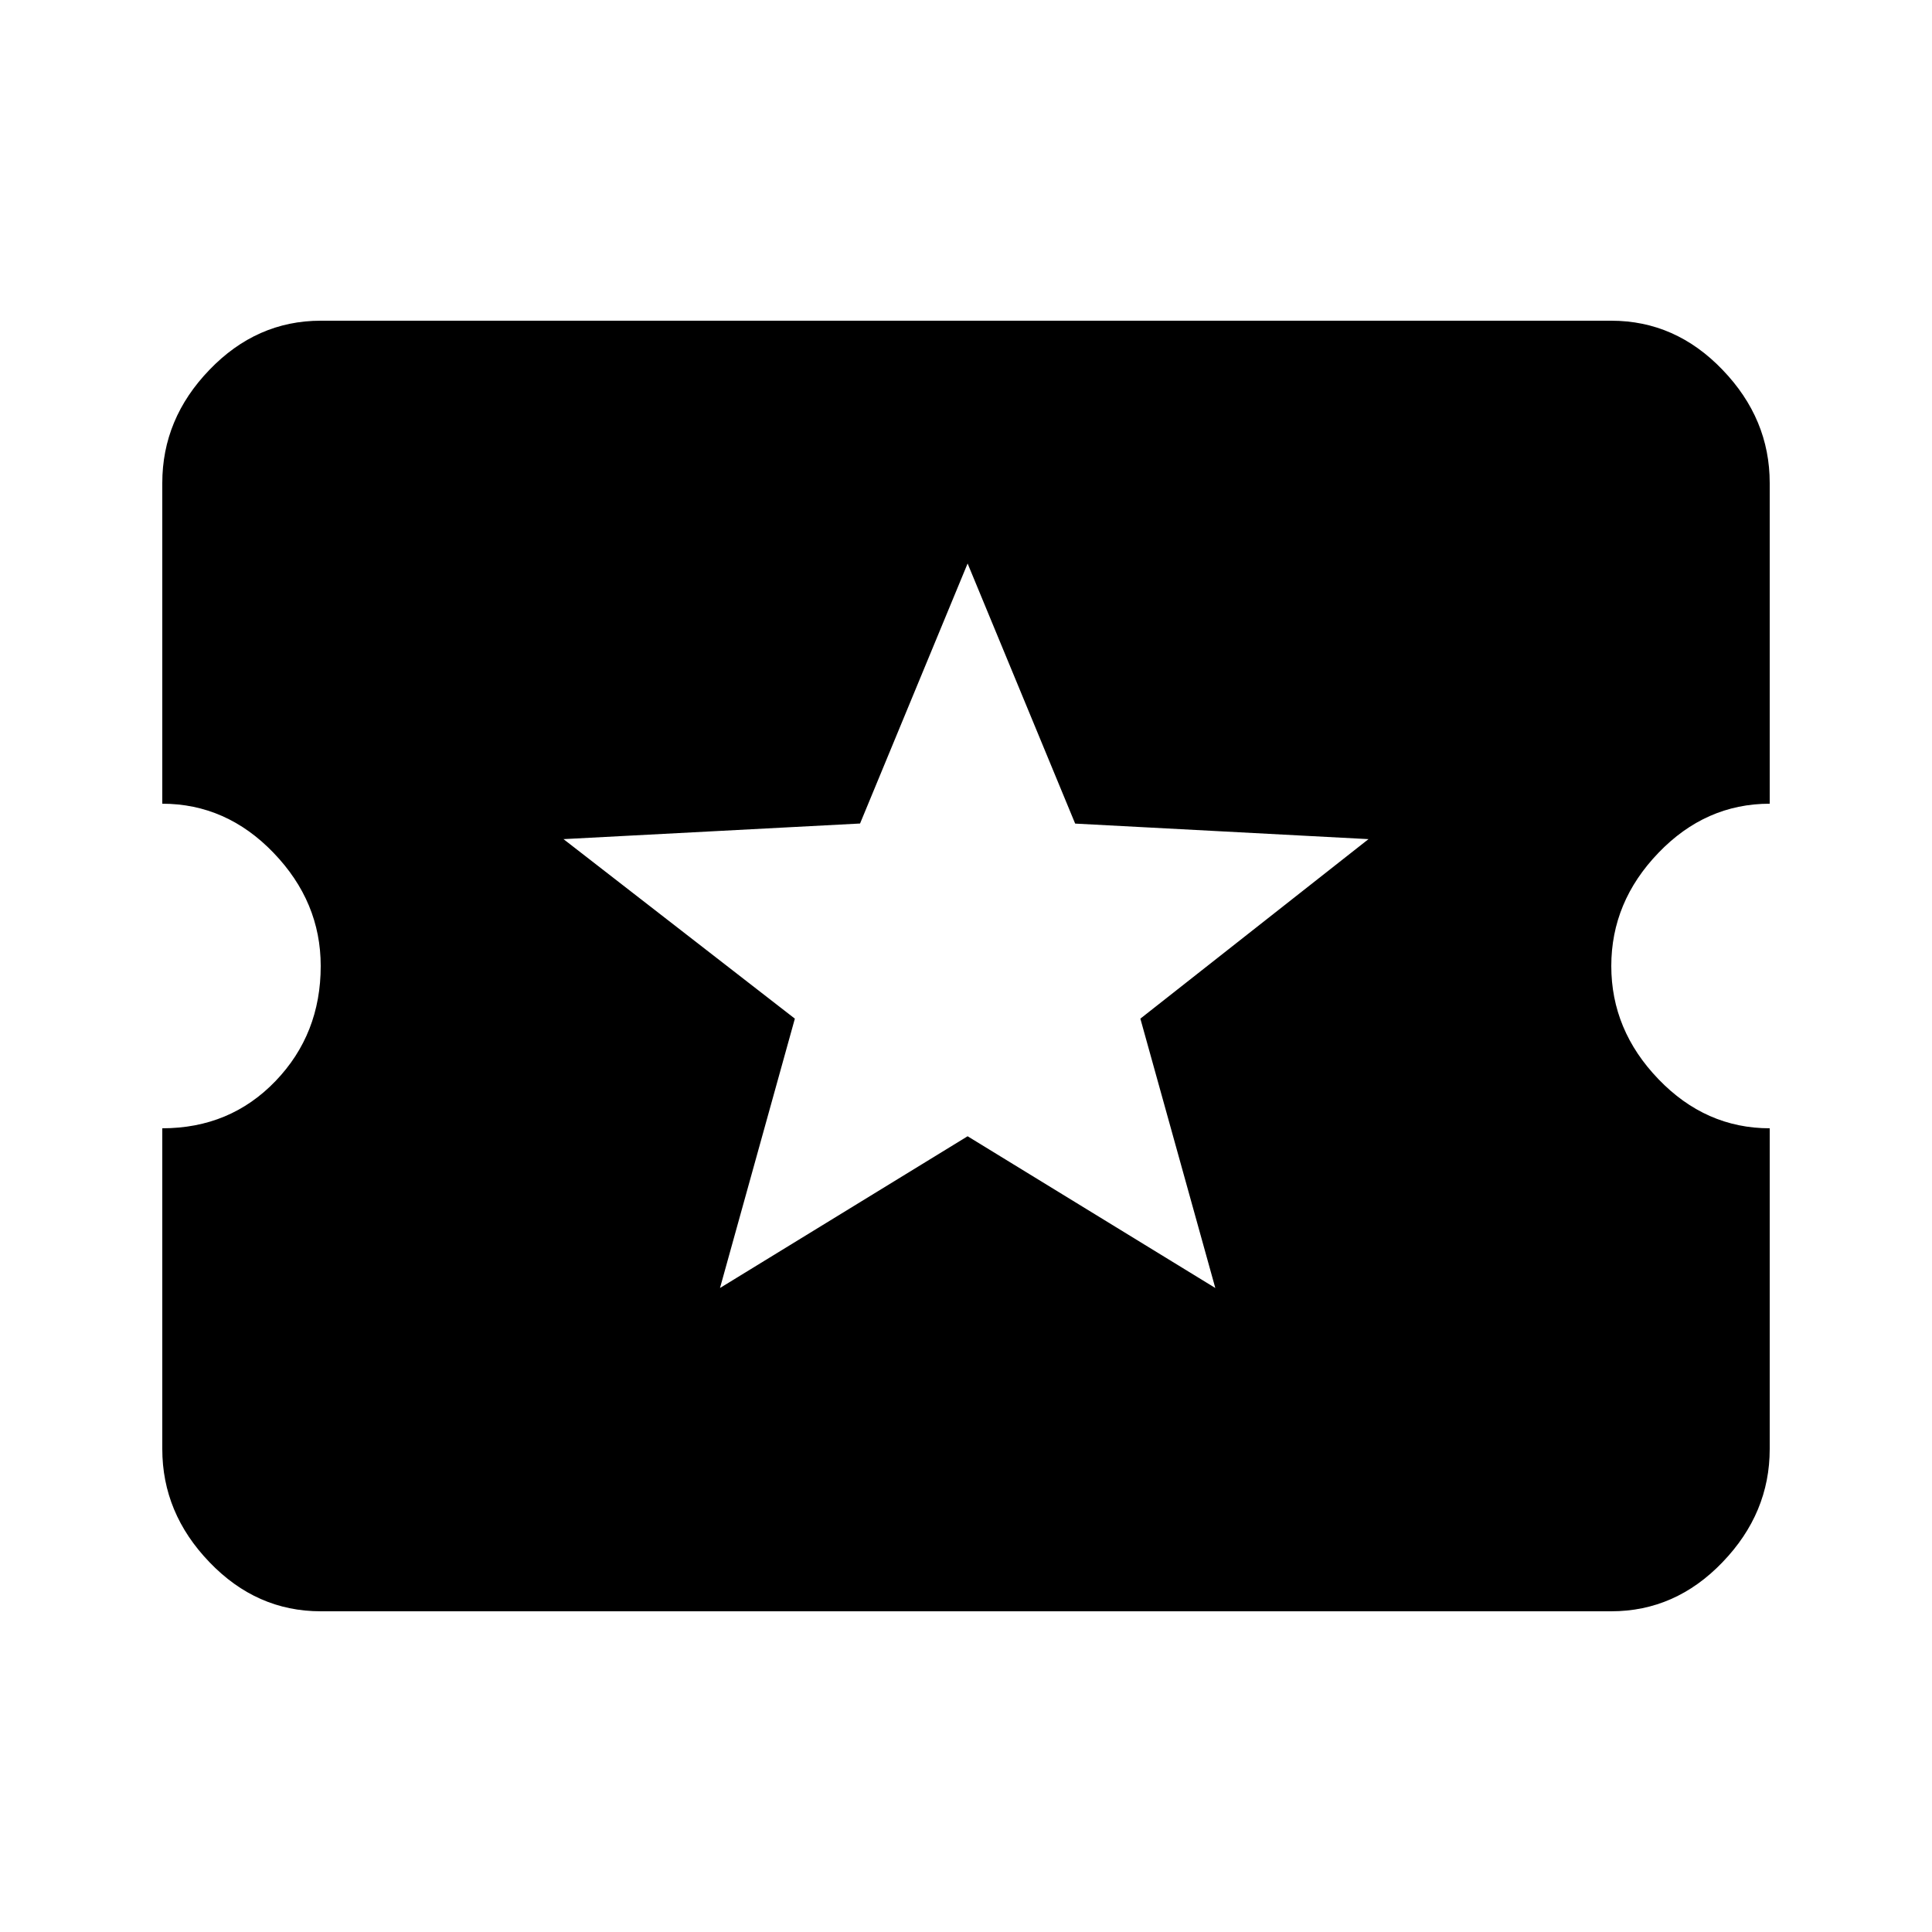 <svg xmlns="http://www.w3.org/2000/svg" width="24" height="24" fill="currentColor" viewBox="0 0 24 24">
  <path fill-rule="evenodd" d="M20.602 13.406c-.391-.406-.586-.875-.586-1.406 0-.531.195-1 .586-1.406.39-.406.851-.61 1.382-.61V6c0-.531-.195-1-.586-1.406-.39-.407-.851-.61-1.382-.61H3.984c-.53 0-.992.204-1.382.61C2.21 5 2.016 5.469 2.016 6v3.984c.53 0 .992.204 1.382.61.391.406.586.875.586 1.406 0 .563-.187 1.04-.562 1.43-.375.39-.844.586-1.406.586V18c0 .531.195 1 .586 1.406.39.407.851.61 1.382.61h16.032c.53 0 .992-.203 1.382-.61.391-.406.586-.875.586-1.406v-3.984c-.53 0-.992-.204-1.382-.61ZM15.097 16l-.931-3.346L17 10.424l-3.644-.193L12.02 7l-1.336 3.23L7 10.424l2.874 2.23L8.944 16l3.076-1.885L15.097 16Z" clip-rule="evenodd"/>
</svg>
